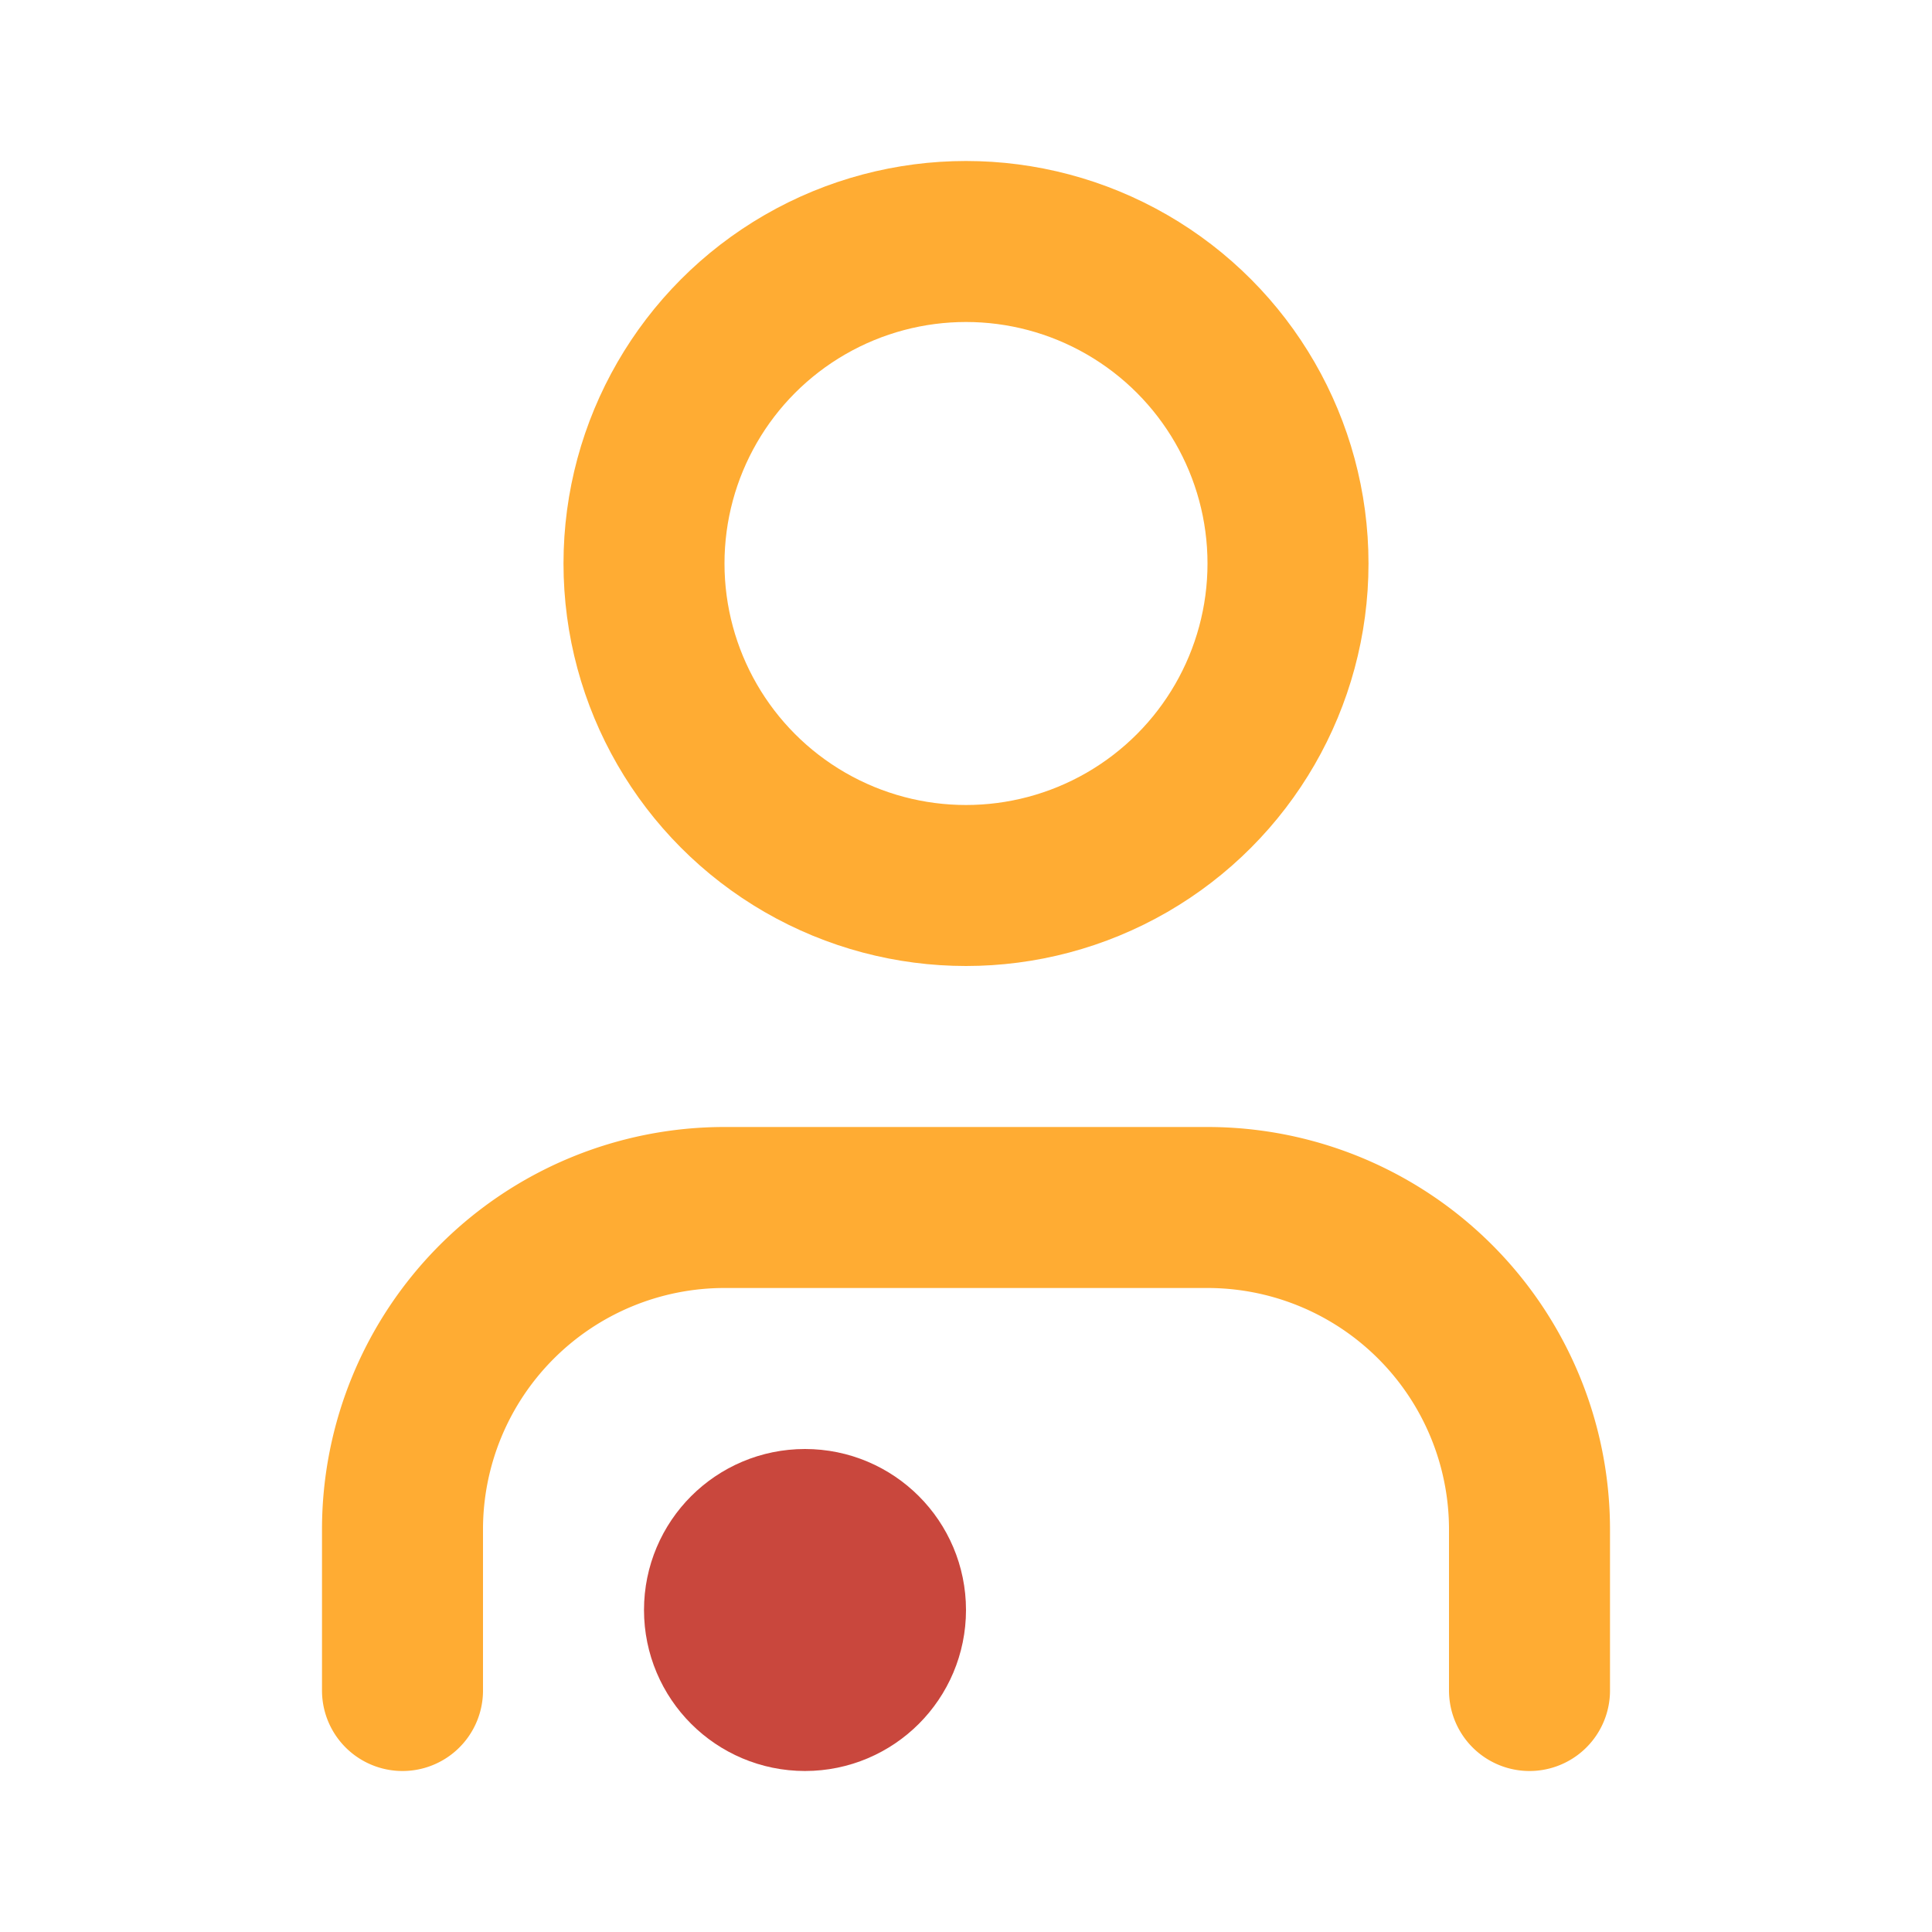 <svg xmlns="http://www.w3.org/2000/svg" width="16" height="16" fill="none" stroke="#ffac33" stroke-linecap="round" stroke-linejoin="round" stroke-width="2" viewBox="0 0 24 24">
    <path d="M19 21v-2a4 4 0 00-4-4H9a4 4 0 00-4 4v2"/>
    <circle cx="12" cy="7" r="4"/>
    <circle cx="10" cy="20" r="1" stroke="#c9473d"/>
</svg>

